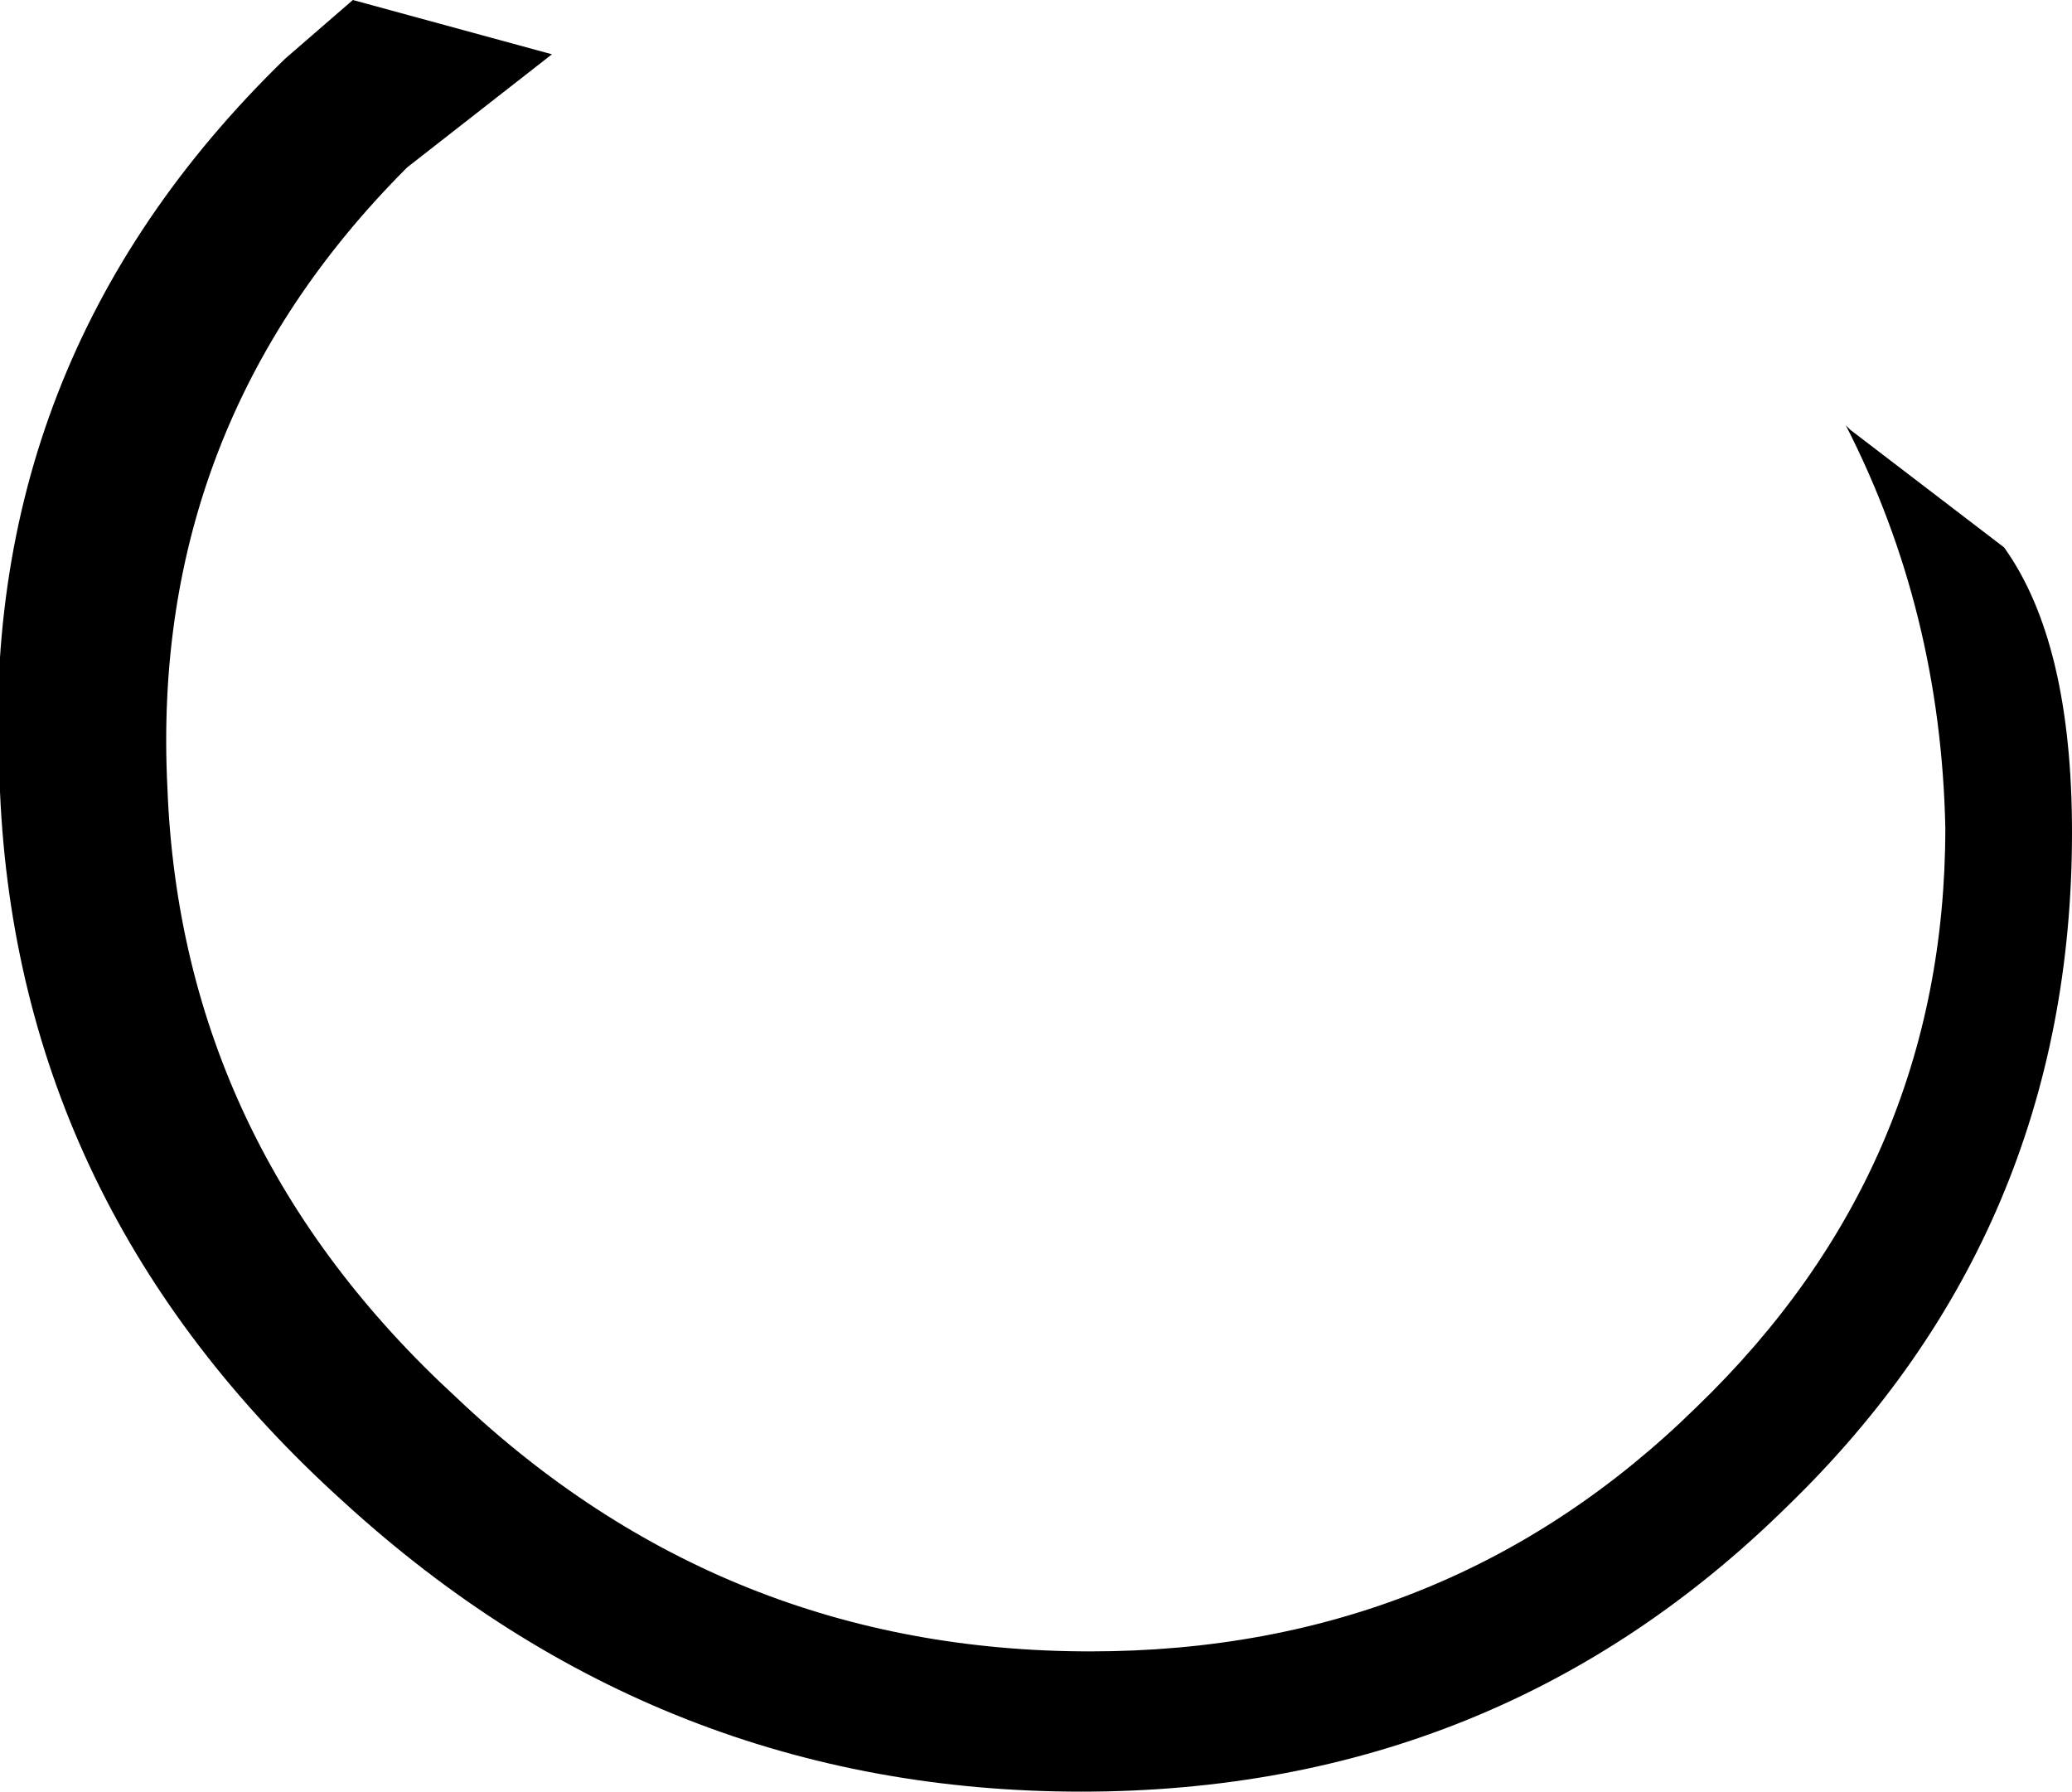 <?xml version="1.0" encoding="UTF-8" standalone="no"?>
<svg xmlns:xlink="http://www.w3.org/1999/xlink" height="19.8px" width="22.9px" xmlns="http://www.w3.org/2000/svg">
  <g transform="matrix(1.0, 0.0, 0.0, 1.0, 11.45, 9.9)">
    <path d="M9.0 -5.15 L10.7 -3.85 Q11.45 -2.8 11.45 -0.7 11.45 3.7 8.3 6.75 5.1 9.9 0.5 9.9 -4.15 9.9 -7.65 6.7 -11.25 3.45 -11.45 -1.15 -11.75 -5.9 -8.3 -9.25 L-7.55 -9.9 -5.35 -9.3 -6.95 -8.05 Q-9.8 -5.2 -9.6 -1.2 -9.45 2.75 -6.4 5.55 -3.45 8.35 0.6 8.35 4.55 8.35 7.3 5.65 10.05 3.0 10.05 -0.75 10.0 -3.15 8.95 -5.2 L9.0 -5.15" fill="#000000" fill-rule="evenodd" stroke="none"/>
  </g>
</svg>
